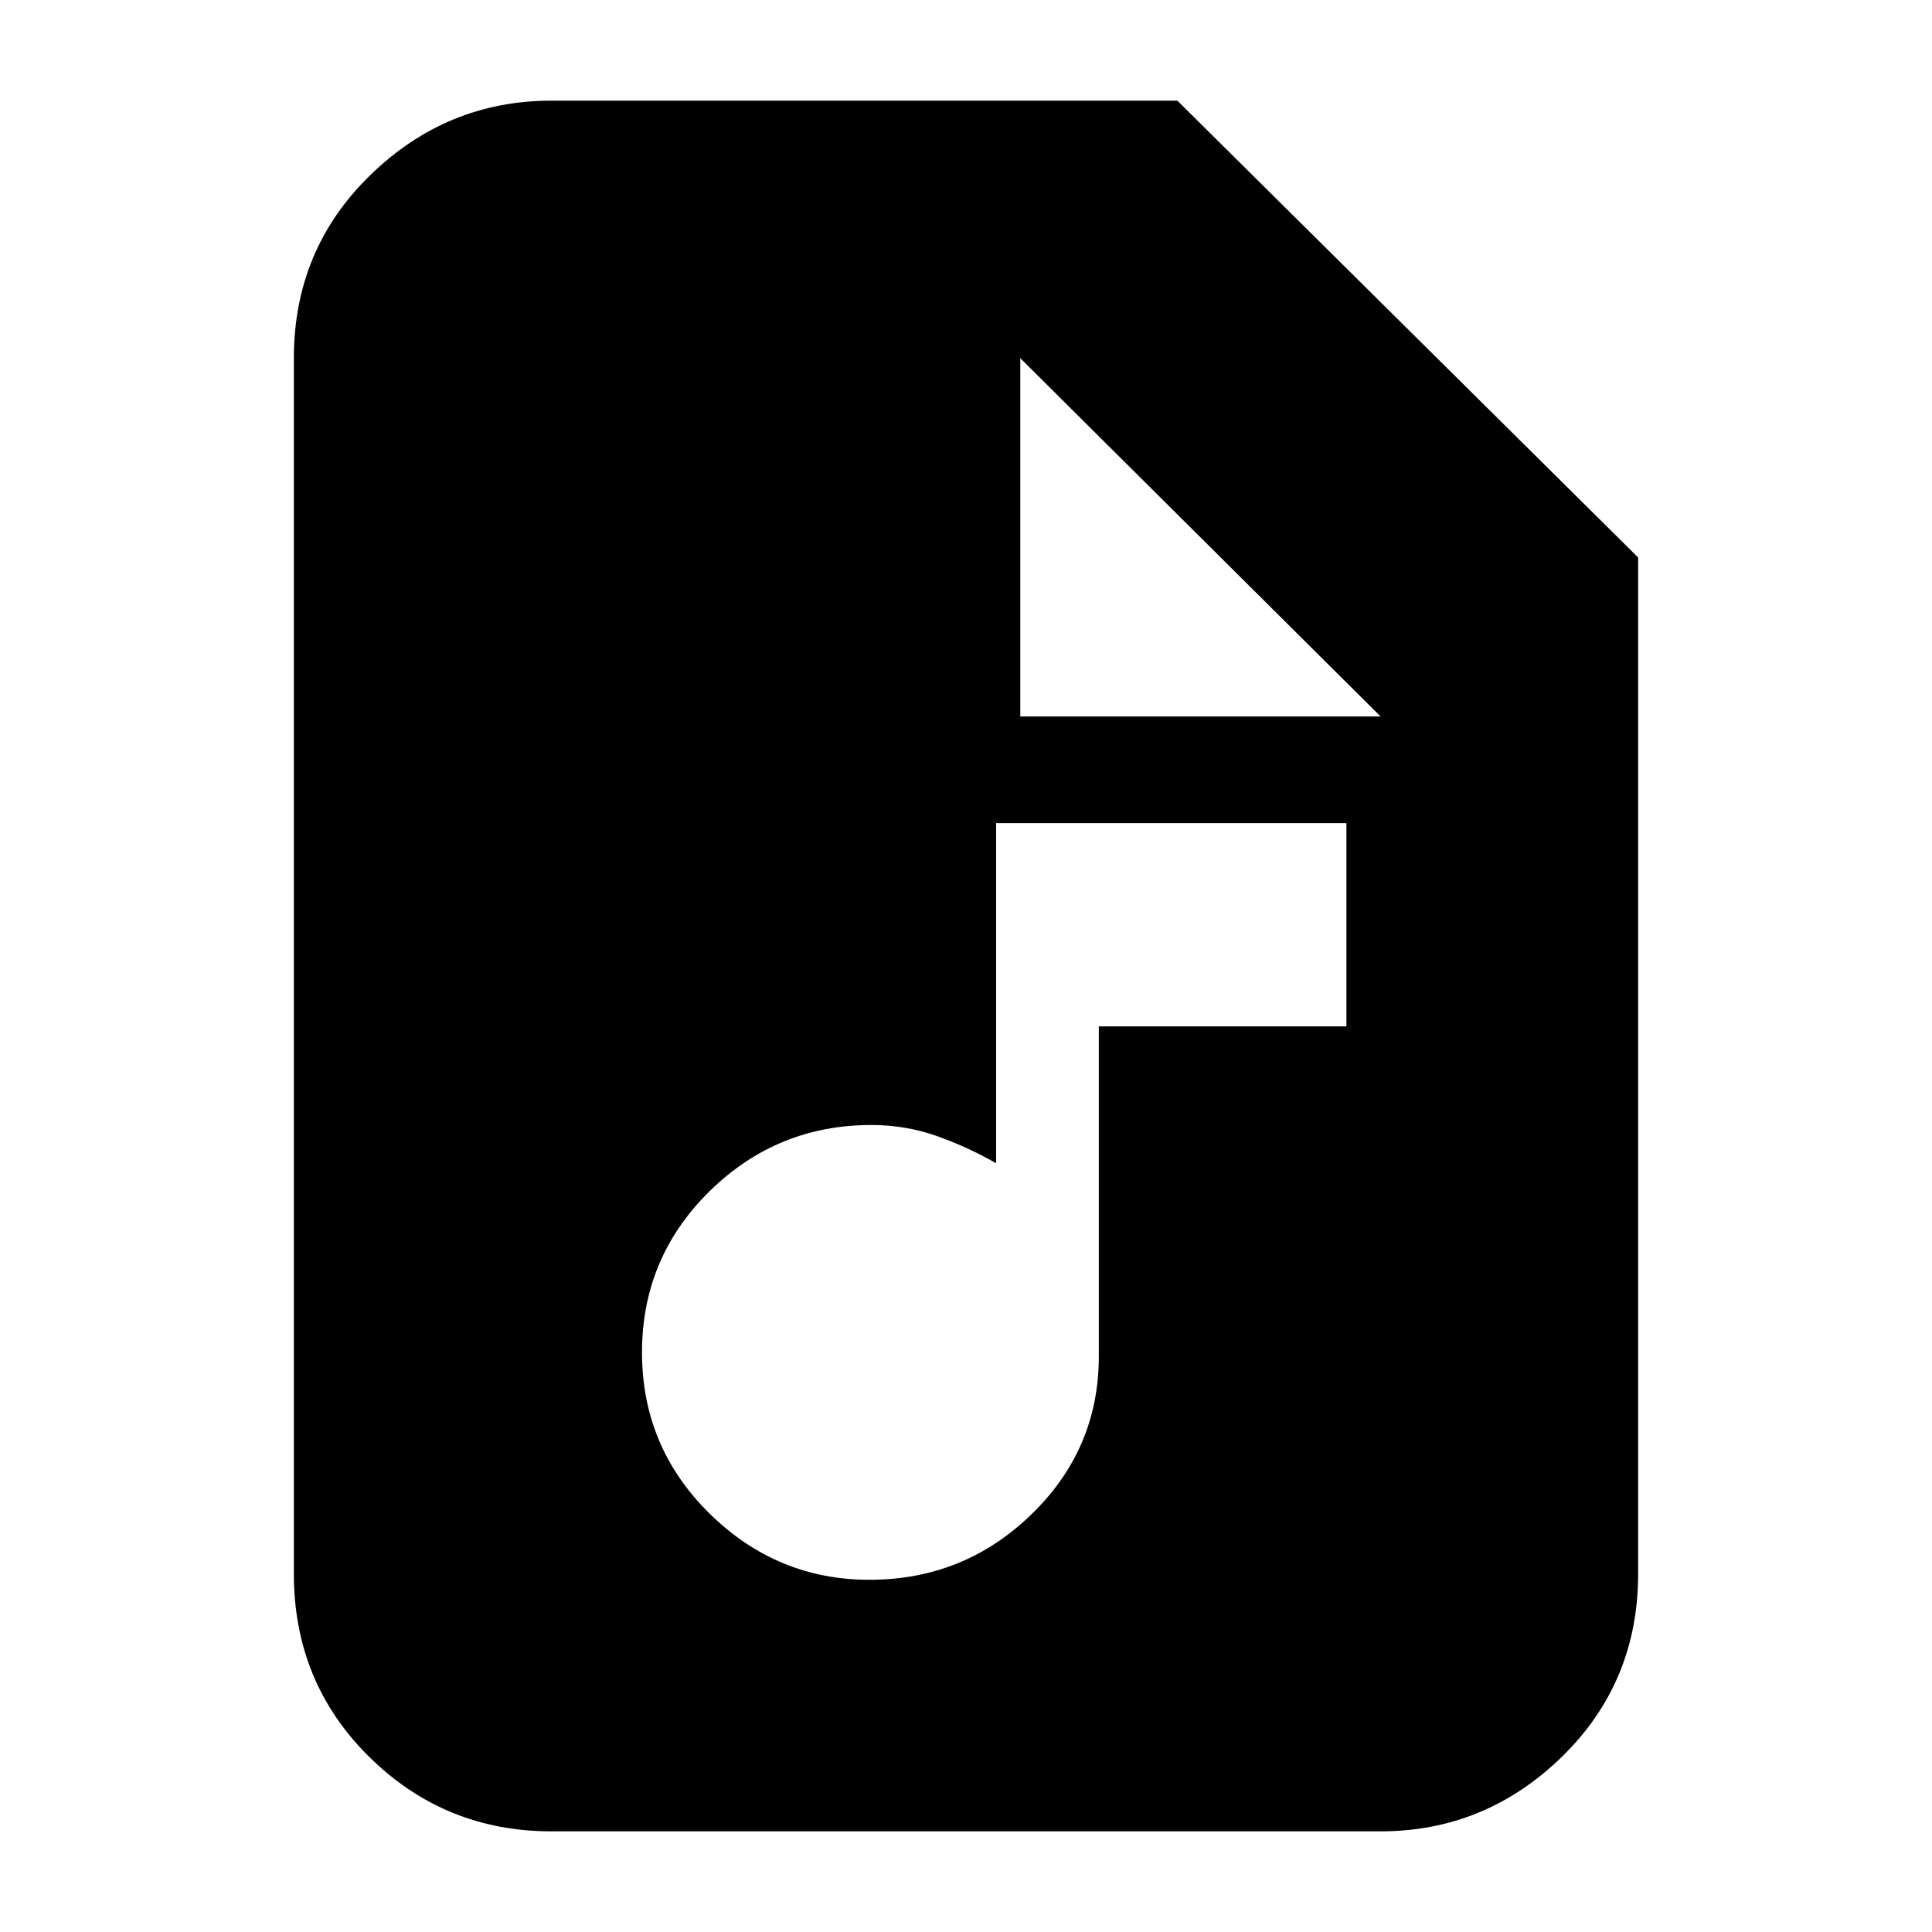 <svg xmlns="http://www.w3.org/2000/svg" height="20" width="20"><path d="M9 16.354q.979 0 1.677-.677.698-.677.698-1.635v-3.417h2.563V8.521h-3.626v3.521q-.291-.167-.614-.282-.323-.114-.677-.114-.979 0-1.677.687-.698.688-.698 1.667 0 .979.698 1.667.698.687 1.656.687Zm-3.292 2.604q-1.104 0-1.885-.77-.781-.771-.781-1.896V3.708q0-1.125.791-1.895.792-.771 1.875-.771h6.48l4.77 4.729v10.521q0 1.125-.791 1.896-.792.77-1.875.77Zm4.854-11.541h3.73l-3.73-3.709Z"/></svg>